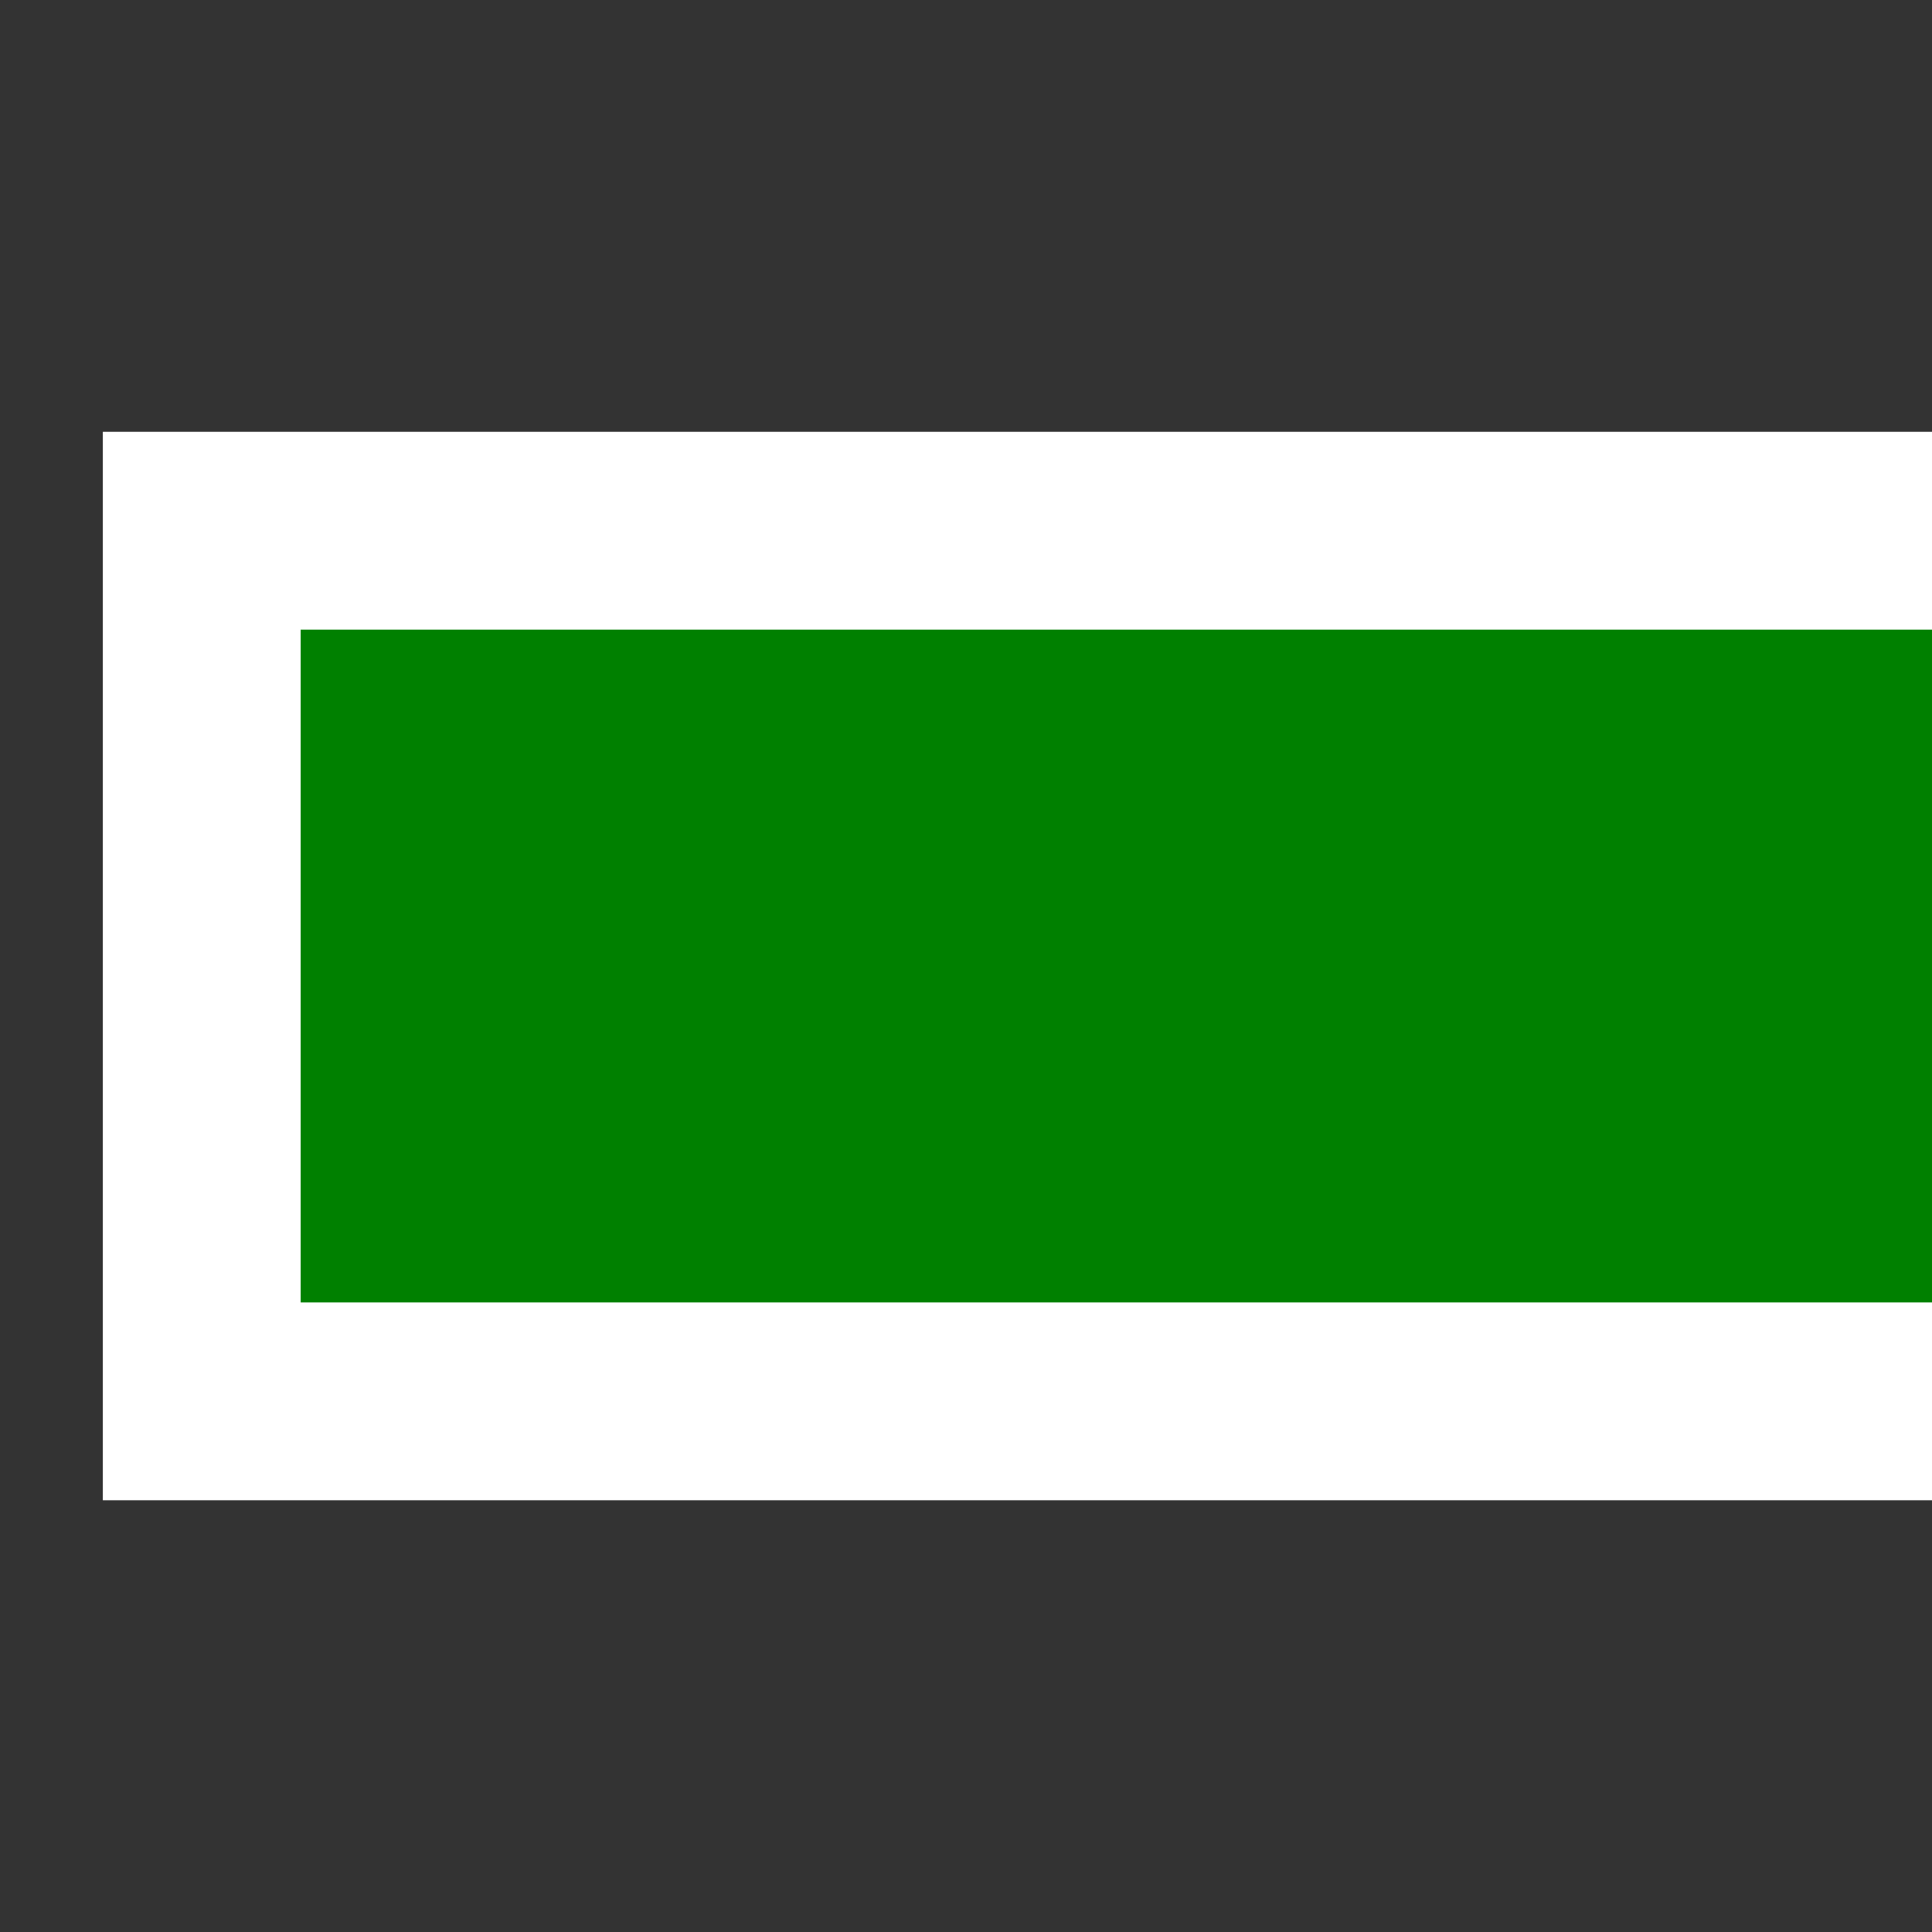 <?xml version="1.0" encoding="UTF-8" standalone="no"?>
<!-- Generator: Adobe Illustrator 14.0.0, SVG Export Plug-In . SVG Version: 6.00 Build 43363)  -->

<svg
   xmlns:dc="http://purl.org/dc/elements/1.1/"
   xmlns:cc="http://creativecommons.org/ns#"
   xmlns:rdf="http://www.w3.org/1999/02/22-rdf-syntax-ns#"
   xmlns:svg="http://www.w3.org/2000/svg"
   xmlns="http://www.w3.org/2000/svg"
   xmlns:sodipodi="http://sodipodi.sourceforge.net/DTD/sodipodi-0.dtd"
   xmlns:inkscape="http://www.inkscape.org/namespaces/inkscape"
   version="1.1"
   id="Layer_1"
   x="0px"
   y="0px"
   width="30px"
   height="30px"
   viewBox="-291 381 30 30"
   enable-background="new -291 381 30 30"
   xml:space="preserve"
   inkscape:version="0.48.1 "
   sodipodi:docname="exit6.svg"><rect x="-291" y="381" width="30" height="30" fill="#333333" stroke="none"/><defs
   id="defs3046" /><sodipodi:namedview
   pagecolor="#ffffff"
   bordercolor="#666666"
   borderopacity="1"
   objecttolerance="10"
   gridtolerance="10"
   guidetolerance="10"
   inkscape:pageopacity="0"
   inkscape:pageshadow="2"
   inkscape:window-width="838"
   inkscape:window-height="558"
   id="namedview3044"
   showgrid="false"
   inkscape:zoom="9.6333333"
   inkscape:cx="30.415225"
   inkscape:cy="15"
   inkscape:window-x="0"
   inkscape:window-y="24"
   inkscape:window-maximized="0"
   inkscape:current-layer="Layer_1" />
<rect
   x="-287.867"
   y="389.241"
   width="55.992"
   height="13.519"
   id="rect3042"
   style="fill:#008000;fill-opacity:1;stroke:#ffffff;stroke-width:3.072;stroke-miterlimit:4;stroke-dasharray:none" />
</svg>